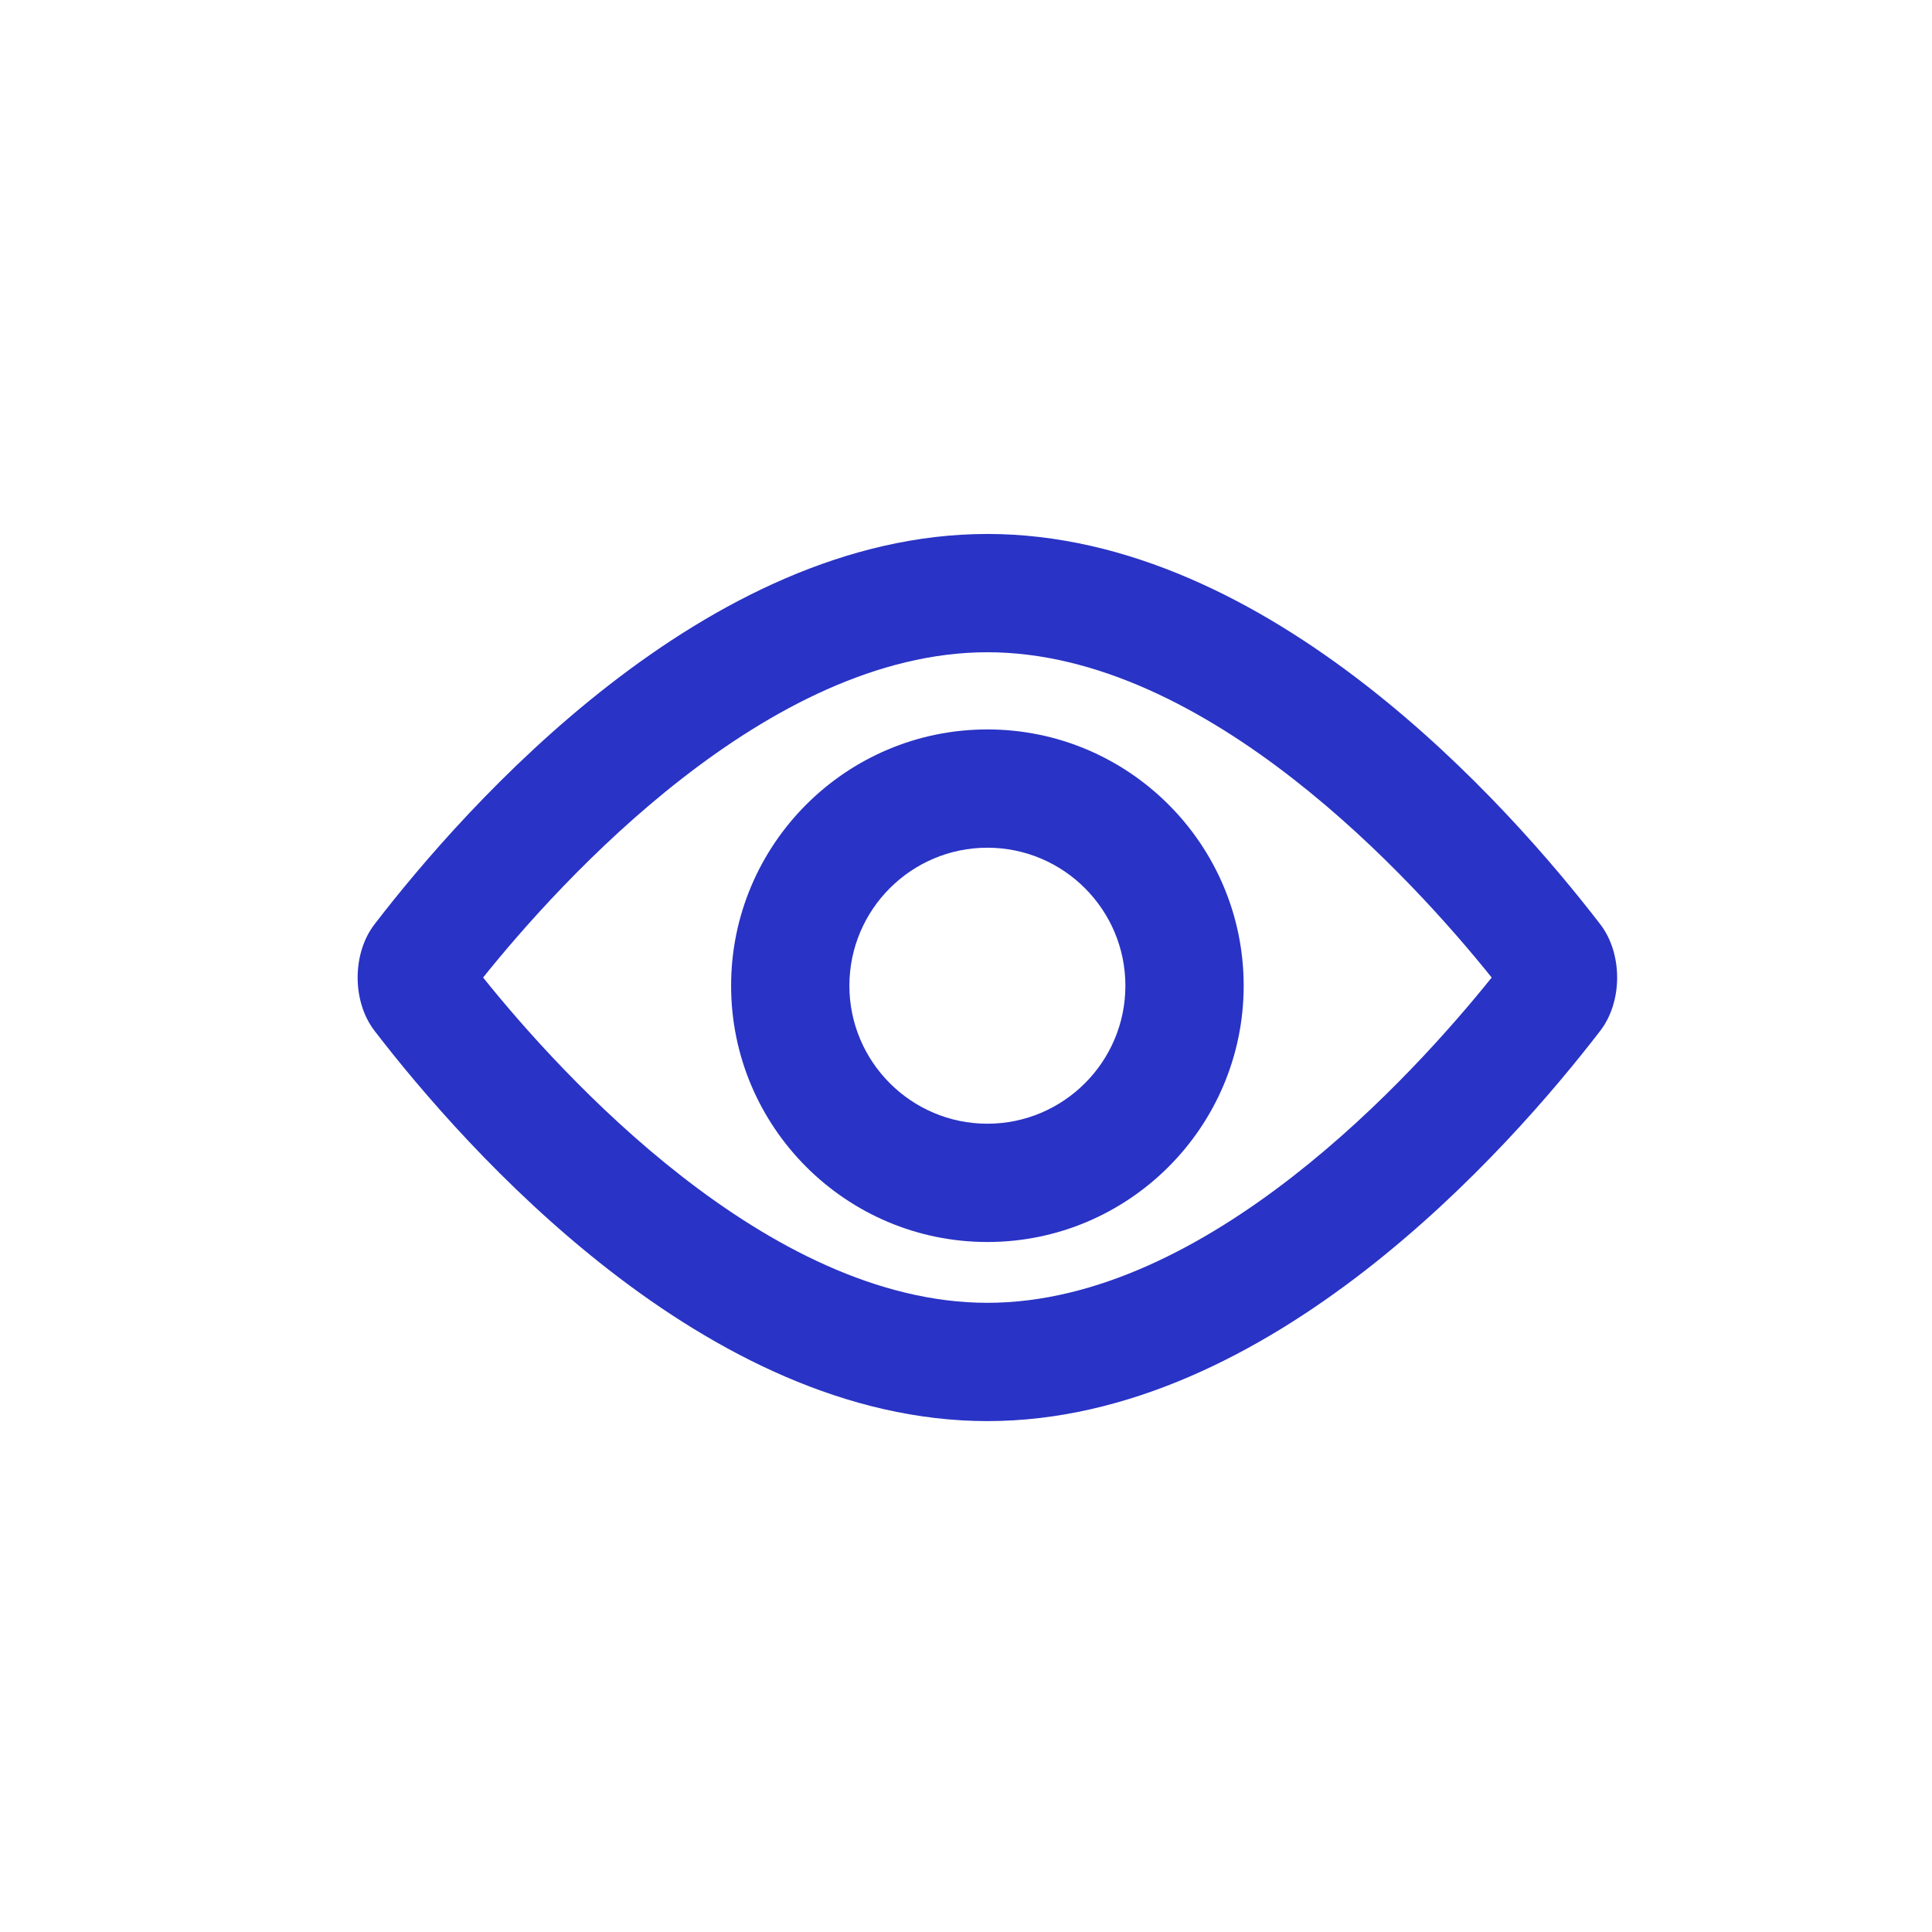 <?xml version="1.0" encoding="utf-8"?>
<!-- Generator: Adobe Illustrator 24.3.0, SVG Export Plug-In . SVG Version: 6.00 Build 0)  -->
<svg version="1.1" id="Icon_Set" xmlns="http://www.w3.org/2000/svg" xmlns:xlink="http://www.w3.org/1999/xlink" x="0px" y="0px"
	 viewBox="0 0 196 196" style="enable-background:new 0 0 196 196;" xml:space="preserve">
<style type="text/css">
	.st0{fill:#2933C5;}
	.st1{fill:none;}
	.st2{fill:#2933C5;stroke:#2933C5;stroke-width:0.25;stroke-miterlimit:10;}
	.st3{fill:#2933BC;}
	.st4{fill:#1CB69A;}
	.st5{fill:#FFFFFF;}
	.st6{fill:#F64066;}
</style>
<g>
	<rect class="st1" width="196" height="196"/>
	<g>
		<path class="st0" d="M100.17,66.17c22.31,0,43.31,23.22,51.16,33c-7.85,9.78-28.85,33-51.16,33s-43.31-23.22-51.16-33
			C56.86,89.38,77.86,66.17,100.17,66.17 M100.17,54.17c-28.61,0-52.97,27.63-62.17,39.59c-2.29,2.97-2.29,7.85,0,10.82
			c9.2,11.96,33.57,39.59,62.17,39.59c28.61,0,52.97-27.63,62.17-39.59c2.29-2.97,2.29-7.85,0-10.82
			C153.14,81.8,128.77,54.17,100.17,54.17L100.17,54.17z"/>
		<g>
			<path class="st0" d="M100.17,126c-14.34,0-26-11.66-26-26s11.66-26,26-26s26,11.66,26,26S114.5,126,100.17,126z M100.17,86
				c-7.72,0-14,6.28-14,14s6.28,14,14,14s14-6.28,14-14S107.89,86,100.17,86z"/>
		</g>
	</g>
</g>
</svg>
